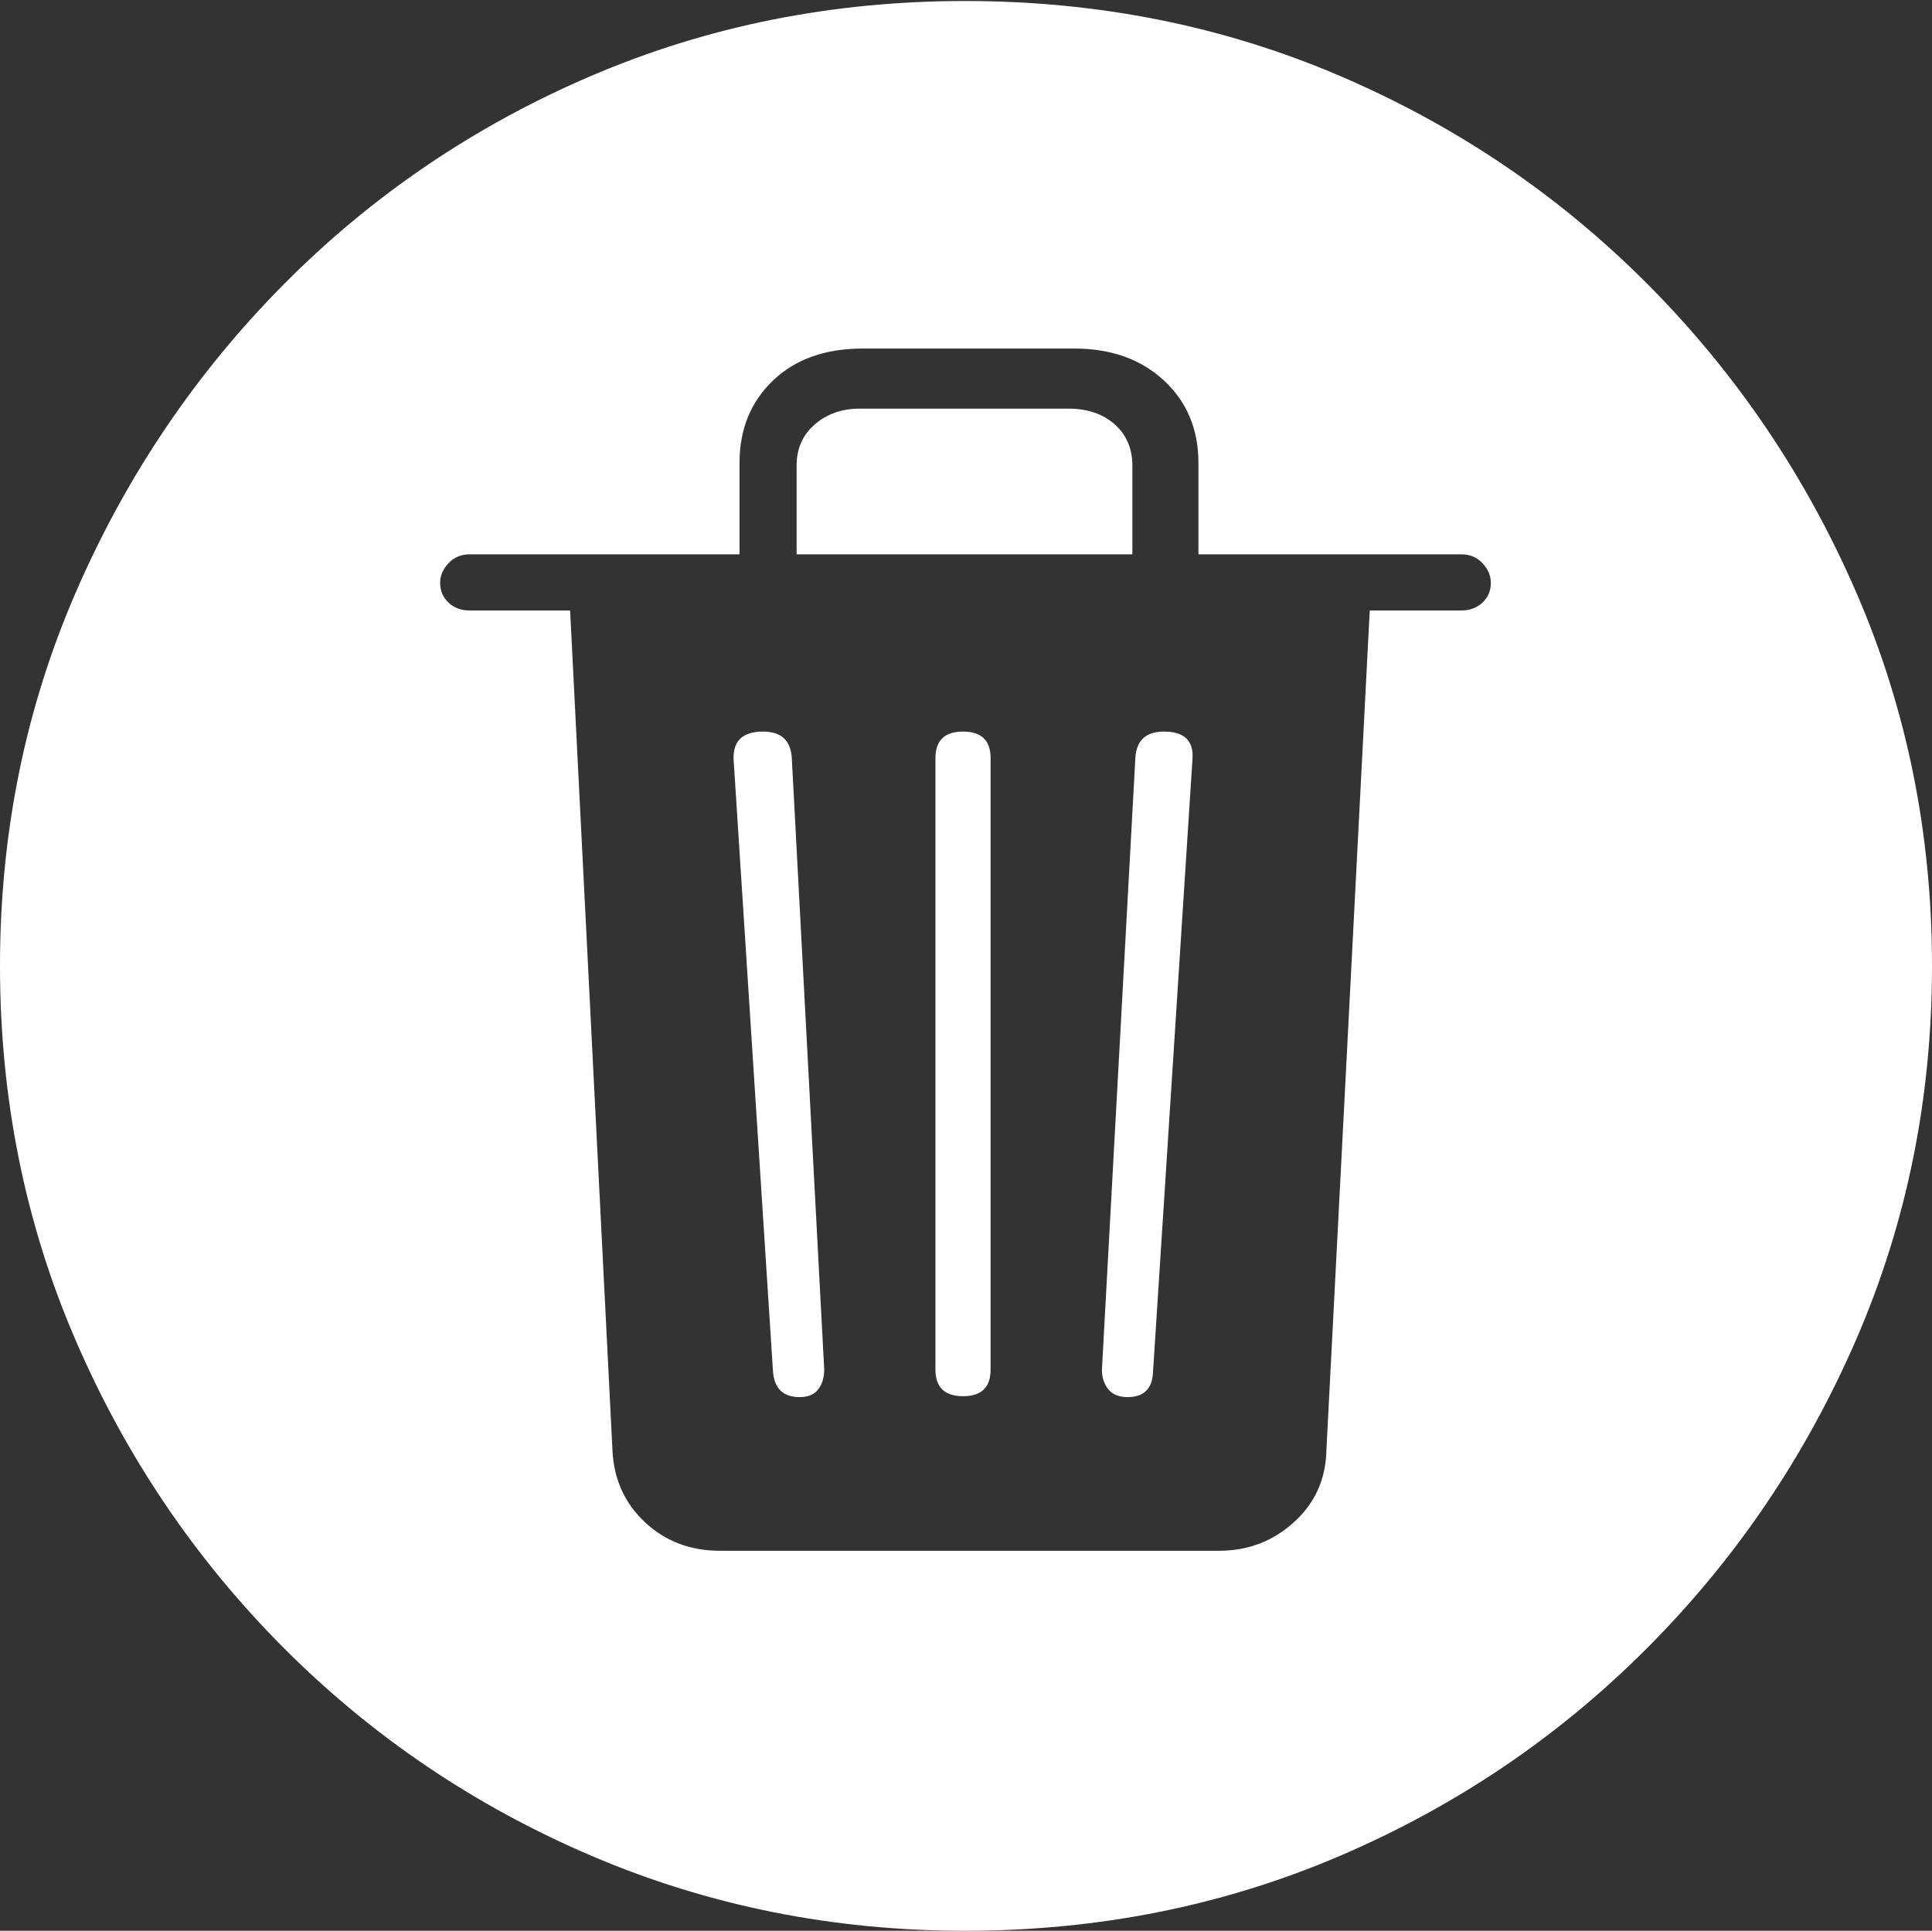 <?xml version="1.0" encoding="UTF-8"?>
<!--Generator: Apple Native CoreSVG 175-->
<!DOCTYPE svg
PUBLIC "-//W3C//DTD SVG 1.1//EN"
       "http://www.w3.org/Graphics/SVG/1.1/DTD/svg11.dtd">
<svg version="1.1" xmlns="http://www.w3.org/2000/svg" xmlns:xlink="http://www.w3.org/1999/xlink" width="19.16" height="19.15">
 <rect width="100%" height="100%" fill="#333333" stroke="none"/>
 <g>
  <rect height="19.15" opacity="0" width="19.16" x="0" y="0"/>
  <path d="M9.57 19.15Q11.553 19.15 13.286 18.408Q15.02 17.666 16.338 16.343Q17.656 15.02 18.408 13.286Q19.16 11.553 19.16 9.58Q19.16 7.607 18.408 5.874Q17.656 4.141 16.338 2.817Q15.02 1.494 13.286 0.752Q11.553 0.01 9.57 0.01Q7.598 0.01 5.864 0.752Q4.131 1.494 2.817 2.817Q1.504 4.141 0.752 5.874Q0 7.607 0 9.58Q0 11.553 0.747 13.286Q1.494 15.02 2.812 16.343Q4.131 17.666 5.869 18.408Q7.607 19.15 9.57 19.15ZM7.139 15.381Q6.699 15.381 6.396 15.098Q6.094 14.815 6.074 14.385L5.654 6.055L4.658 6.055Q4.531 6.055 4.448 5.977Q4.365 5.898 4.365 5.781Q4.365 5.674 4.448 5.586Q4.531 5.498 4.658 5.498L7.334 5.498L7.334 4.59Q7.334 4.092 7.666 3.774Q7.998 3.457 8.555 3.457L10.654 3.457Q11.201 3.457 11.543 3.774Q11.885 4.092 11.885 4.59L11.885 5.498L14.492 5.498Q14.619 5.498 14.702 5.586Q14.785 5.674 14.785 5.781Q14.785 5.898 14.702 5.977Q14.619 6.055 14.492 6.055L13.584 6.055L13.154 14.385Q13.145 14.815 12.832 15.098Q12.52 15.381 12.09 15.381ZM7.93 13.857Q8.057 13.857 8.115 13.779Q8.174 13.701 8.174 13.584L7.852 7.51Q7.832 7.256 7.568 7.256Q7.266 7.256 7.275 7.529L7.666 13.604Q7.686 13.857 7.93 13.857ZM9.551 13.848Q9.824 13.848 9.824 13.584L9.824 7.52Q9.824 7.256 9.551 7.256Q9.277 7.256 9.277 7.52L9.277 13.584Q9.277 13.848 9.551 13.848ZM11.182 13.857Q11.426 13.857 11.435 13.604L11.826 7.529Q11.846 7.256 11.543 7.256Q11.279 7.256 11.26 7.51L10.928 13.584Q10.928 13.701 10.991 13.779Q11.055 13.857 11.182 13.857ZM7.9 5.498L11.23 5.498L11.23 4.619Q11.23 4.365 11.055 4.209Q10.879 4.053 10.596 4.053L8.525 4.053Q8.262 4.053 8.081 4.209Q7.9 4.365 7.9 4.619Z" fill="#ffffff"/>
 </g>
</svg>
